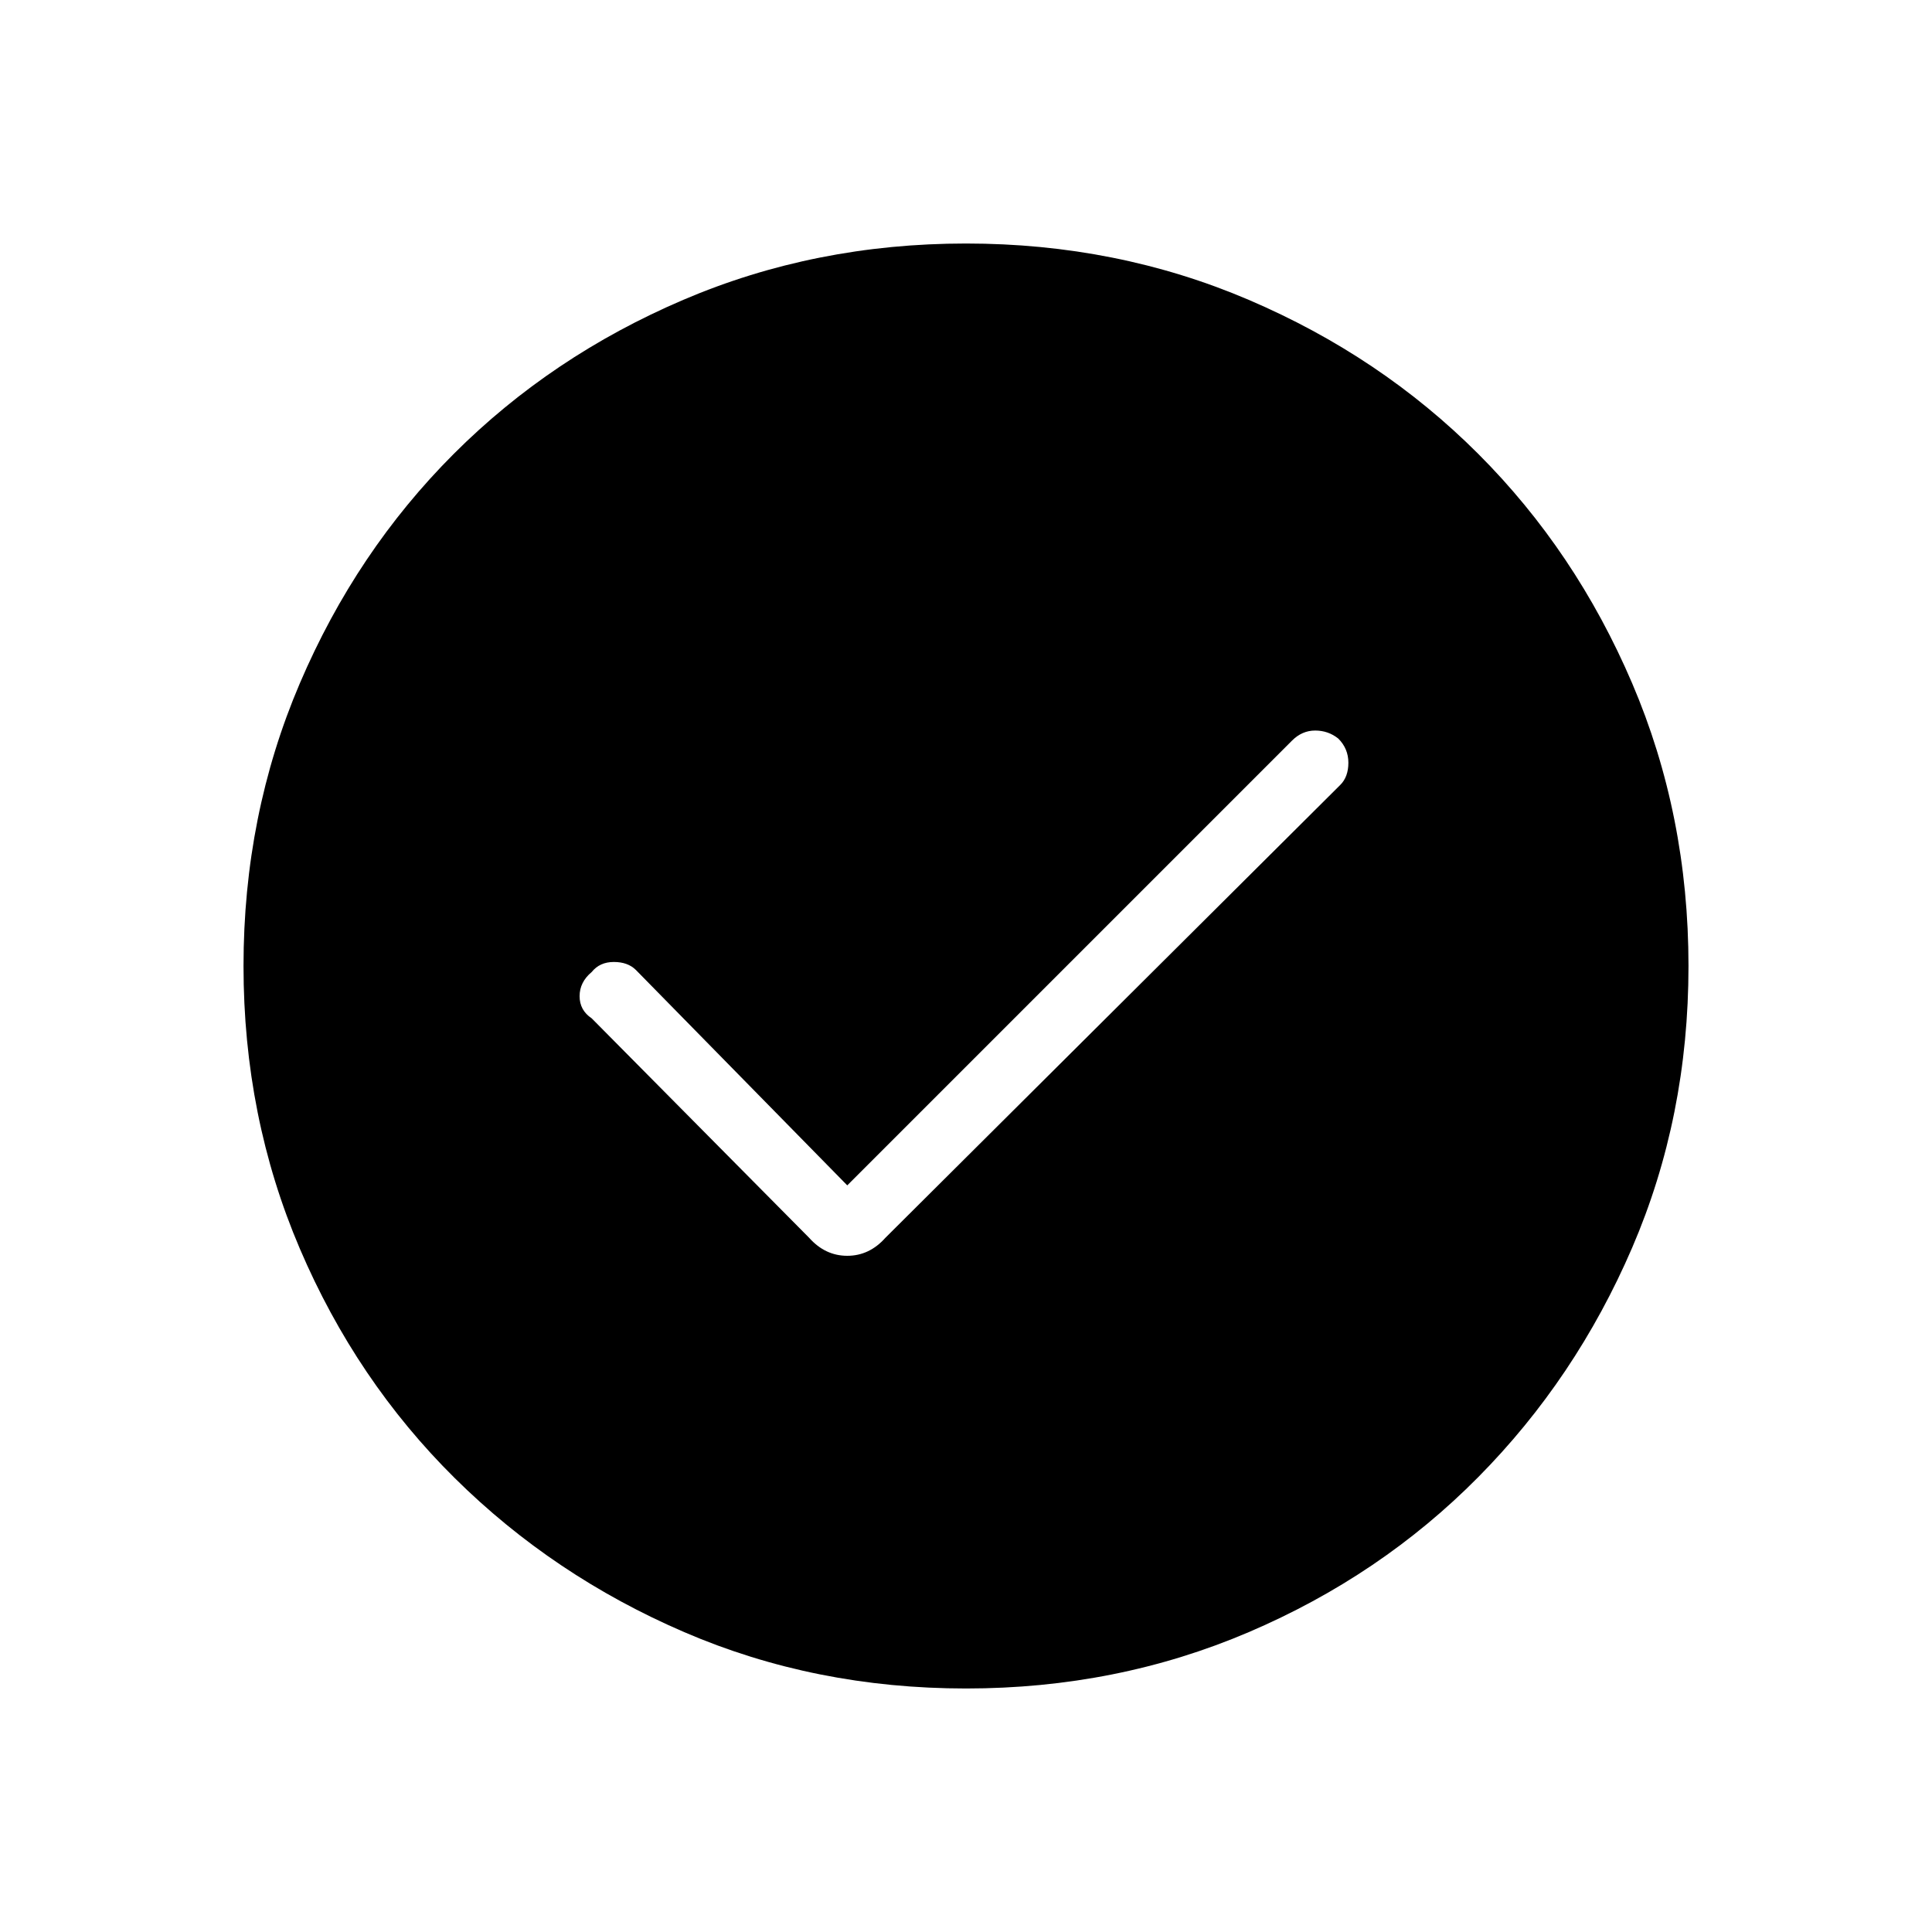 <svg xmlns="http://www.w3.org/2000/svg" height="48" width="48"><path d="M21.05 29.45 15.8 24.1q-.2-.2-.55-.2-.35 0-.55.25-.3.25-.3.6t.3.55l5.4 5.45q.4.45.95.45.55 0 .95-.45L33.3 19.5q.2-.2.2-.55 0-.35-.25-.6-.25-.2-.575-.2-.325 0-.575.25ZM24 41.95q-3.75 0-7-1.4t-5.7-3.825q-2.45-2.425-3.85-5.7Q6.05 27.75 6.05 24q0-3.75 1.4-7.025 1.4-3.275 3.825-5.7 2.425-2.425 5.7-3.825Q20.25 6.05 24 6.05q3.75 0 7.025 1.4 3.275 1.4 5.7 3.825 2.425 2.425 3.825 5.7 1.4 3.275 1.4 7.025 0 3.75-1.4 7t-3.825 5.7q-2.425 2.45-5.7 3.85-3.275 1.4-7.025 1.4Z"/></svg>